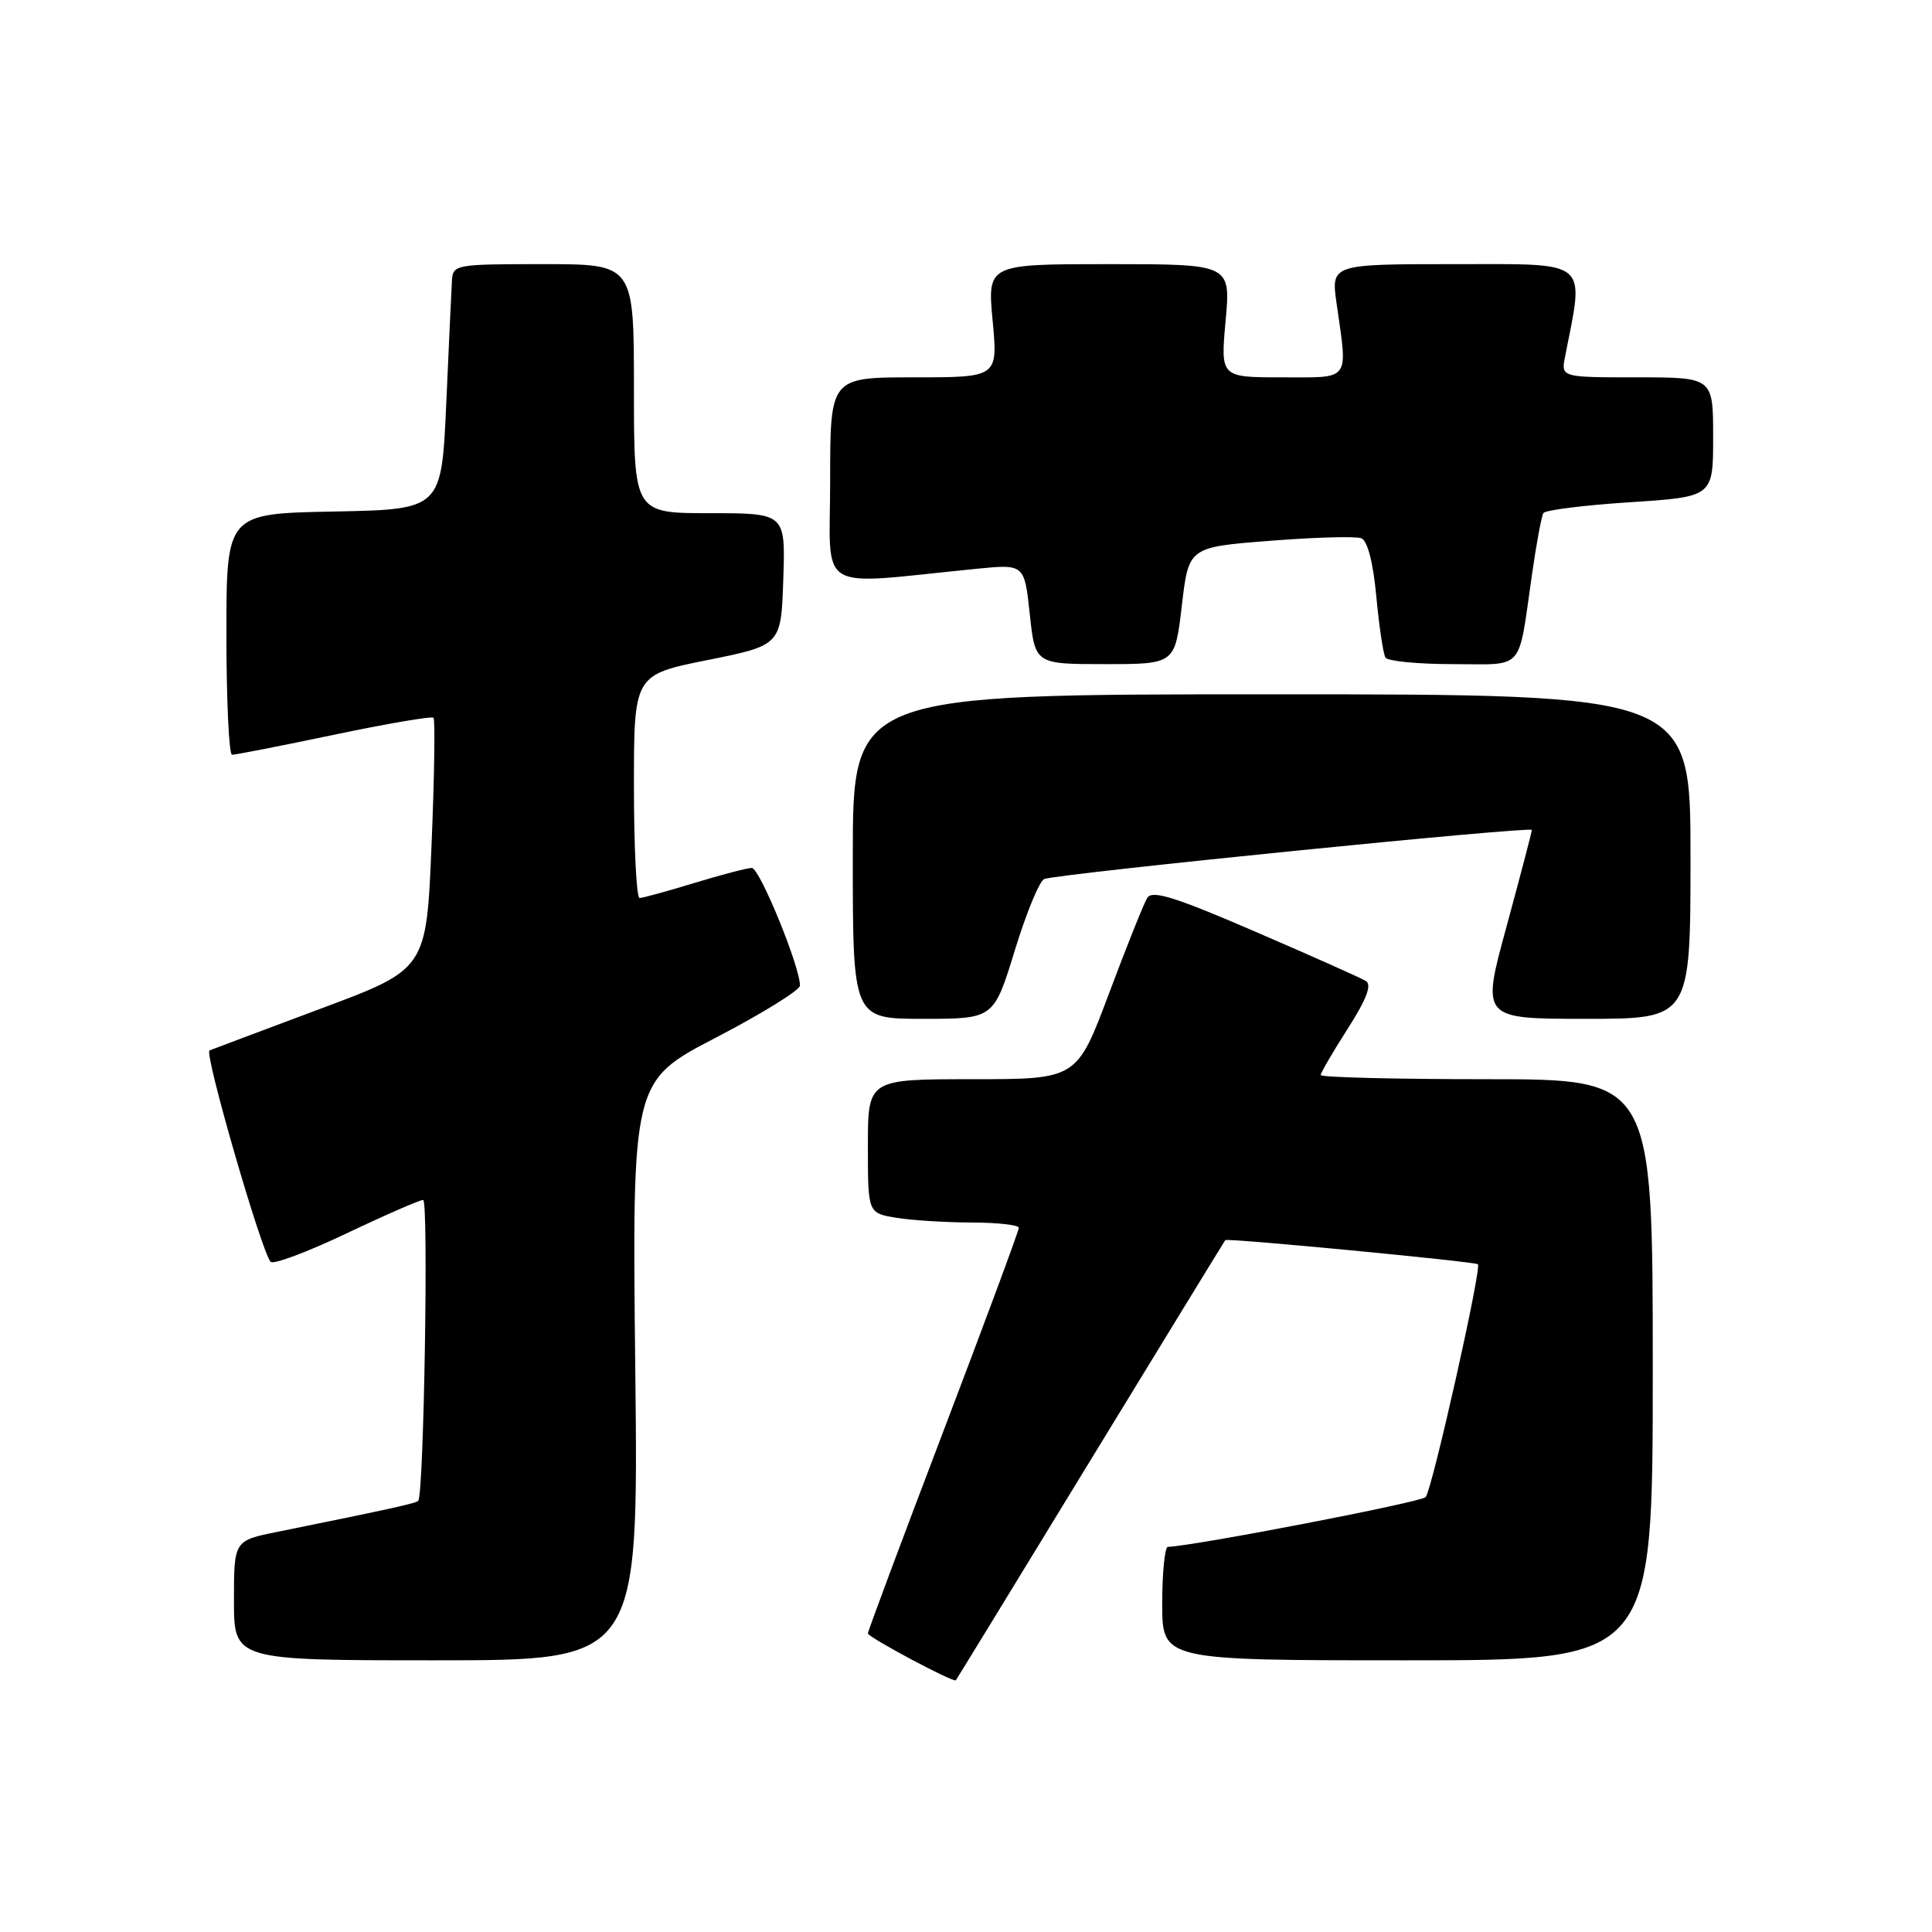 <?xml version="1.0" encoding="UTF-8" standalone="no"?>
<!DOCTYPE svg PUBLIC "-//W3C//DTD SVG 1.1//EN" "http://www.w3.org/Graphics/SVG/1.1/DTD/svg11.dtd" >
<svg xmlns="http://www.w3.org/2000/svg" xmlns:xlink="http://www.w3.org/1999/xlink" version="1.1" viewBox="0 0 256 256">
 <g >
 <path fill="currentColor"
d=" M 144.49 193.50 C 154.23 177.55 162.27 164.42 162.36 164.32 C 162.63 164.03 195.46 167.17 195.83 167.52 C 196.36 168.01 189.76 197.40 188.91 198.37 C 188.33 199.05 158.45 204.81 154.75 204.97 C 154.34 204.99 154.00 208.38 154.00 212.50 C 154.00 220.00 154.00 220.00 186.50 220.00 C 219.00 220.00 219.00 220.00 219.00 181.50 C 219.00 143.00 219.00 143.00 197.00 143.00 C 184.90 143.00 175.00 142.75 175.00 142.45 C 175.00 142.15 176.61 139.39 178.58 136.31 C 181.07 132.41 181.80 130.50 180.99 129.99 C 180.34 129.59 173.75 126.65 166.33 123.45 C 155.71 118.86 152.67 117.91 152.02 118.97 C 151.56 119.71 149.28 125.42 146.94 131.66 C 142.69 143.00 142.69 143.00 128.85 143.00 C 115.00 143.00 115.00 143.00 115.00 151.87 C 115.00 160.74 115.00 160.74 118.75 161.36 C 120.81 161.70 125.31 161.98 128.75 161.99 C 132.19 162.00 135.00 162.31 135.00 162.69 C 135.00 163.08 130.50 175.21 125.00 189.65 C 119.50 204.09 115.00 216.14 115.00 216.44 C 115.00 216.93 126.33 222.98 126.65 222.65 C 126.73 222.57 134.76 209.45 144.49 193.50 Z  M 84.18 181.63 C 83.75 143.26 83.75 143.26 94.88 137.48 C 100.99 134.30 106.00 131.20 106.00 130.60 C 106.02 128.10 100.65 115.00 99.62 115.01 C 99.00 115.01 95.58 115.91 92.00 117.00 C 88.42 118.09 85.16 118.99 84.75 118.99 C 84.34 119.00 84.00 112.35 84.00 104.21 C 84.00 89.42 84.00 89.42 93.75 87.46 C 103.50 85.50 103.50 85.50 103.79 76.75 C 104.08 68.00 104.08 68.00 94.04 68.00 C 84.00 68.00 84.00 68.00 84.00 51.50 C 84.00 35.00 84.00 35.00 72.00 35.00 C 60.26 35.00 60.00 35.05 59.88 37.25 C 59.81 38.49 59.47 45.80 59.13 53.50 C 58.50 67.50 58.50 67.50 44.25 67.78 C 30.00 68.05 30.00 68.05 30.00 84.03 C 30.00 92.81 30.34 100.01 30.75 100.01 C 31.16 100.02 37.24 98.83 44.26 97.36 C 51.27 95.89 57.21 94.87 57.44 95.11 C 57.67 95.34 57.56 102.93 57.18 111.98 C 56.50 128.43 56.50 128.43 42.50 133.65 C 34.80 136.53 28.17 139.02 27.76 139.19 C 27.02 139.50 34.65 165.88 35.86 167.20 C 36.22 167.59 40.72 165.90 45.88 163.45 C 51.03 161.00 55.62 159.00 56.07 159.00 C 56.80 159.00 56.17 197.98 55.42 198.86 C 55.14 199.19 52.13 199.86 36.75 202.98 C 31.00 204.14 31.00 204.14 31.00 212.07 C 31.00 220.00 31.00 220.00 57.80 220.00 C 84.60 220.00 84.60 220.00 84.18 181.63 Z  M 134.47 125.92 C 136.00 120.93 137.76 116.67 138.38 116.47 C 140.61 115.72 203.00 109.45 202.98 109.97 C 202.97 110.26 201.46 116.01 199.63 122.75 C 196.28 135.00 196.28 135.00 210.14 135.00 C 224.00 135.00 224.00 135.00 224.00 113.50 C 224.00 92.00 224.00 92.00 168.50 92.00 C 113.00 92.00 113.00 92.00 113.00 113.50 C 113.00 135.00 113.00 135.00 122.34 135.00 C 131.68 135.00 131.68 135.00 134.47 125.92 Z  M 156.60 80.25 C 157.50 72.50 157.50 72.50 168.28 71.66 C 174.21 71.19 179.66 71.04 180.38 71.32 C 181.20 71.63 181.95 74.52 182.37 79.04 C 182.74 83.00 183.28 86.64 183.58 87.13 C 183.87 87.61 187.91 88.00 192.54 88.00 C 202.14 88.00 201.11 89.18 203.00 76.10 C 203.58 72.03 204.26 68.38 204.51 67.98 C 204.76 67.59 209.92 66.94 215.98 66.55 C 227.00 65.83 227.00 65.83 227.00 57.92 C 227.00 50.00 227.00 50.00 216.92 50.00 C 206.84 50.00 206.84 50.00 207.38 47.25 C 209.94 34.26 210.82 35.00 192.79 35.00 C 176.36 35.00 176.36 35.00 177.11 40.25 C 178.59 50.66 179.08 50.00 169.86 50.00 C 161.72 50.00 161.72 50.00 162.40 42.50 C 163.08 35.00 163.08 35.00 146.96 35.00 C 130.83 35.00 130.83 35.00 131.53 42.50 C 132.23 50.00 132.23 50.00 121.12 50.00 C 110.00 50.00 110.00 50.00 110.00 63.64 C 110.00 78.89 107.72 77.52 129.37 75.37 C 135.74 74.74 135.74 74.74 136.45 81.37 C 137.16 88.00 137.16 88.00 146.43 88.00 C 155.69 88.00 155.69 88.00 156.60 80.25 Z "/>
</g>
</svg>